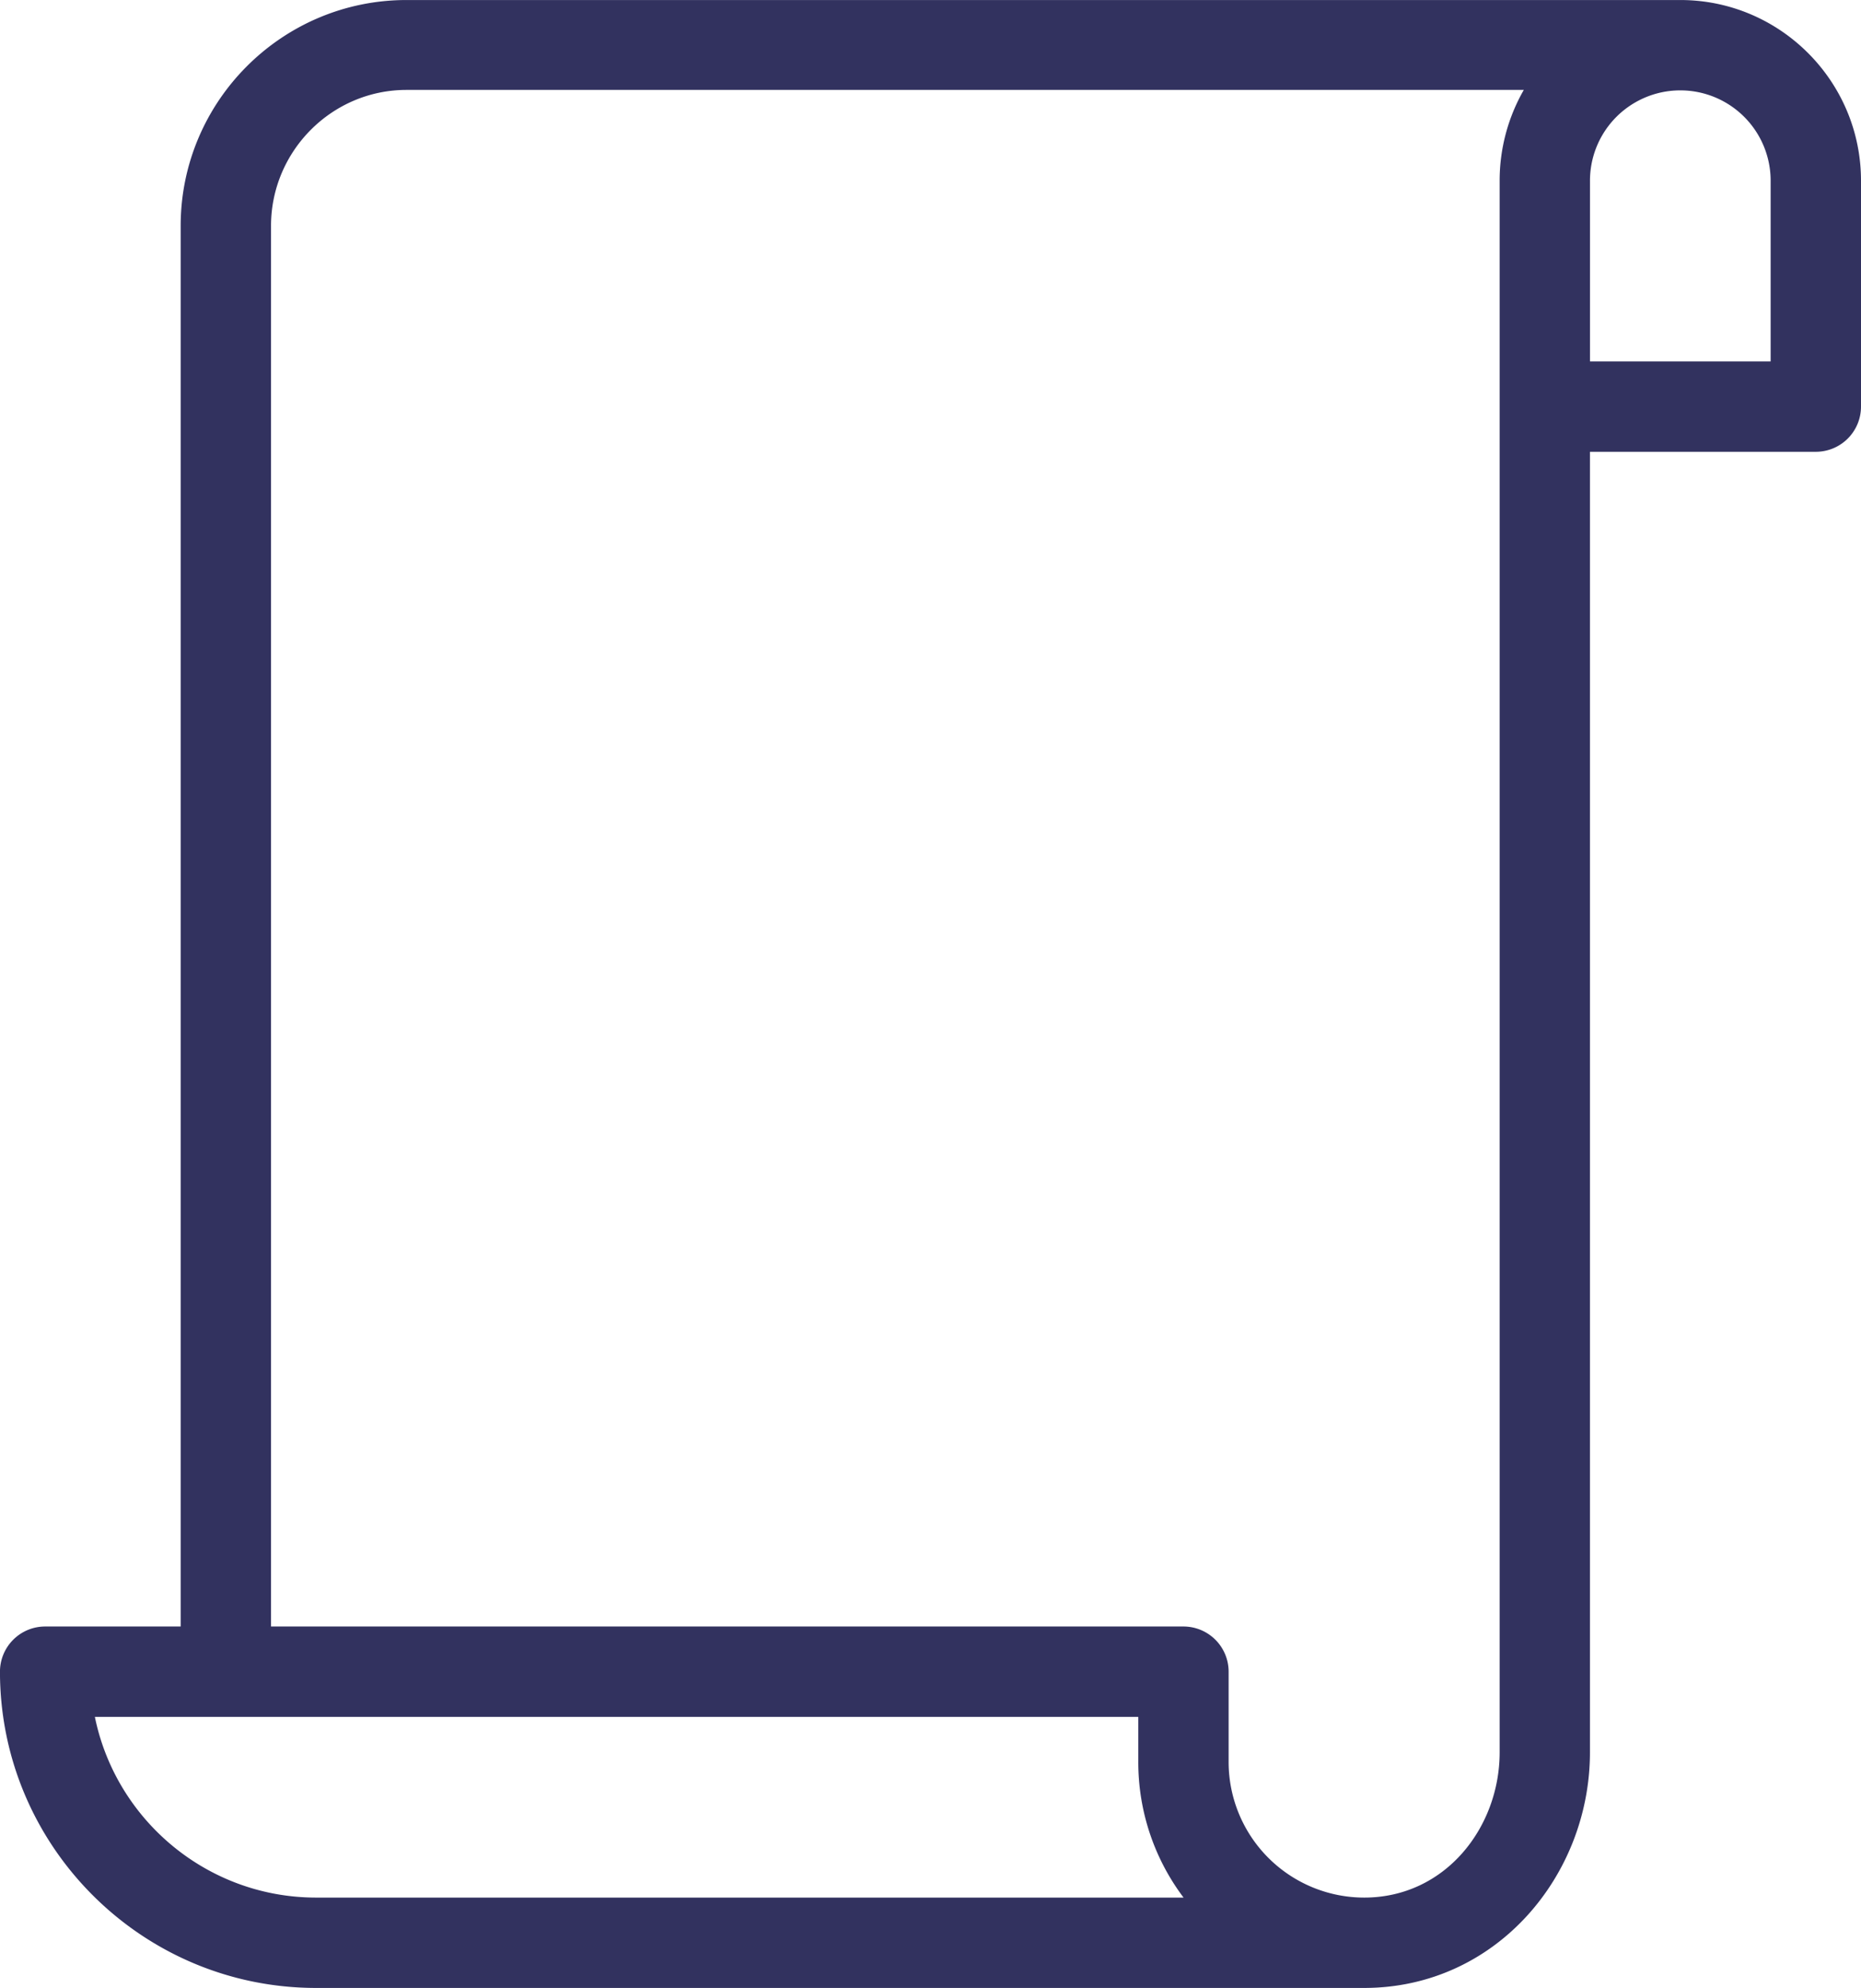 <svg xmlns="http://www.w3.org/2000/svg" width="68.398" height="73.047" viewBox="16.602 11.953 68.398 73.047"><path d="M85 26.895v-8.301c0-3.662-2.98-6.64-6.64-6.64H31.542c-4.577 0-8.3 3.723-8.3 8.3v51.465h-4.981a1.66 1.66 0 0 0-1.66 1.66c0 6.408 5.213 11.621 11.62 11.621h38.516c4.86 0 8.301-4.138 8.301-8.656v-47.79h8.3A1.66 1.66 0 0 0 85 26.895ZM28.223 81.68c-4.009 0-7.363-2.857-8.134-6.64h38.349v1.66a8.26 8.26 0 0 0 1.664 4.98h-31.88Zm43.496-63.086v57.75c0 2.75-1.993 5.336-4.98 5.336a4.986 4.986 0 0 1-4.981-4.98v-3.321a1.66 1.66 0 0 0-1.66-1.66H26.563V20.254c0-2.746 2.234-4.997 4.98-4.997h41.064a6.697 6.697 0 0 0-.888 3.337Zm9.96 6.64h-6.64v-6.64a3.32 3.32 0 1 1 6.64 0v6.64Zm0 0" fill="#32325f" fill-rule="evenodd" data-name="Path 94"/></svg>